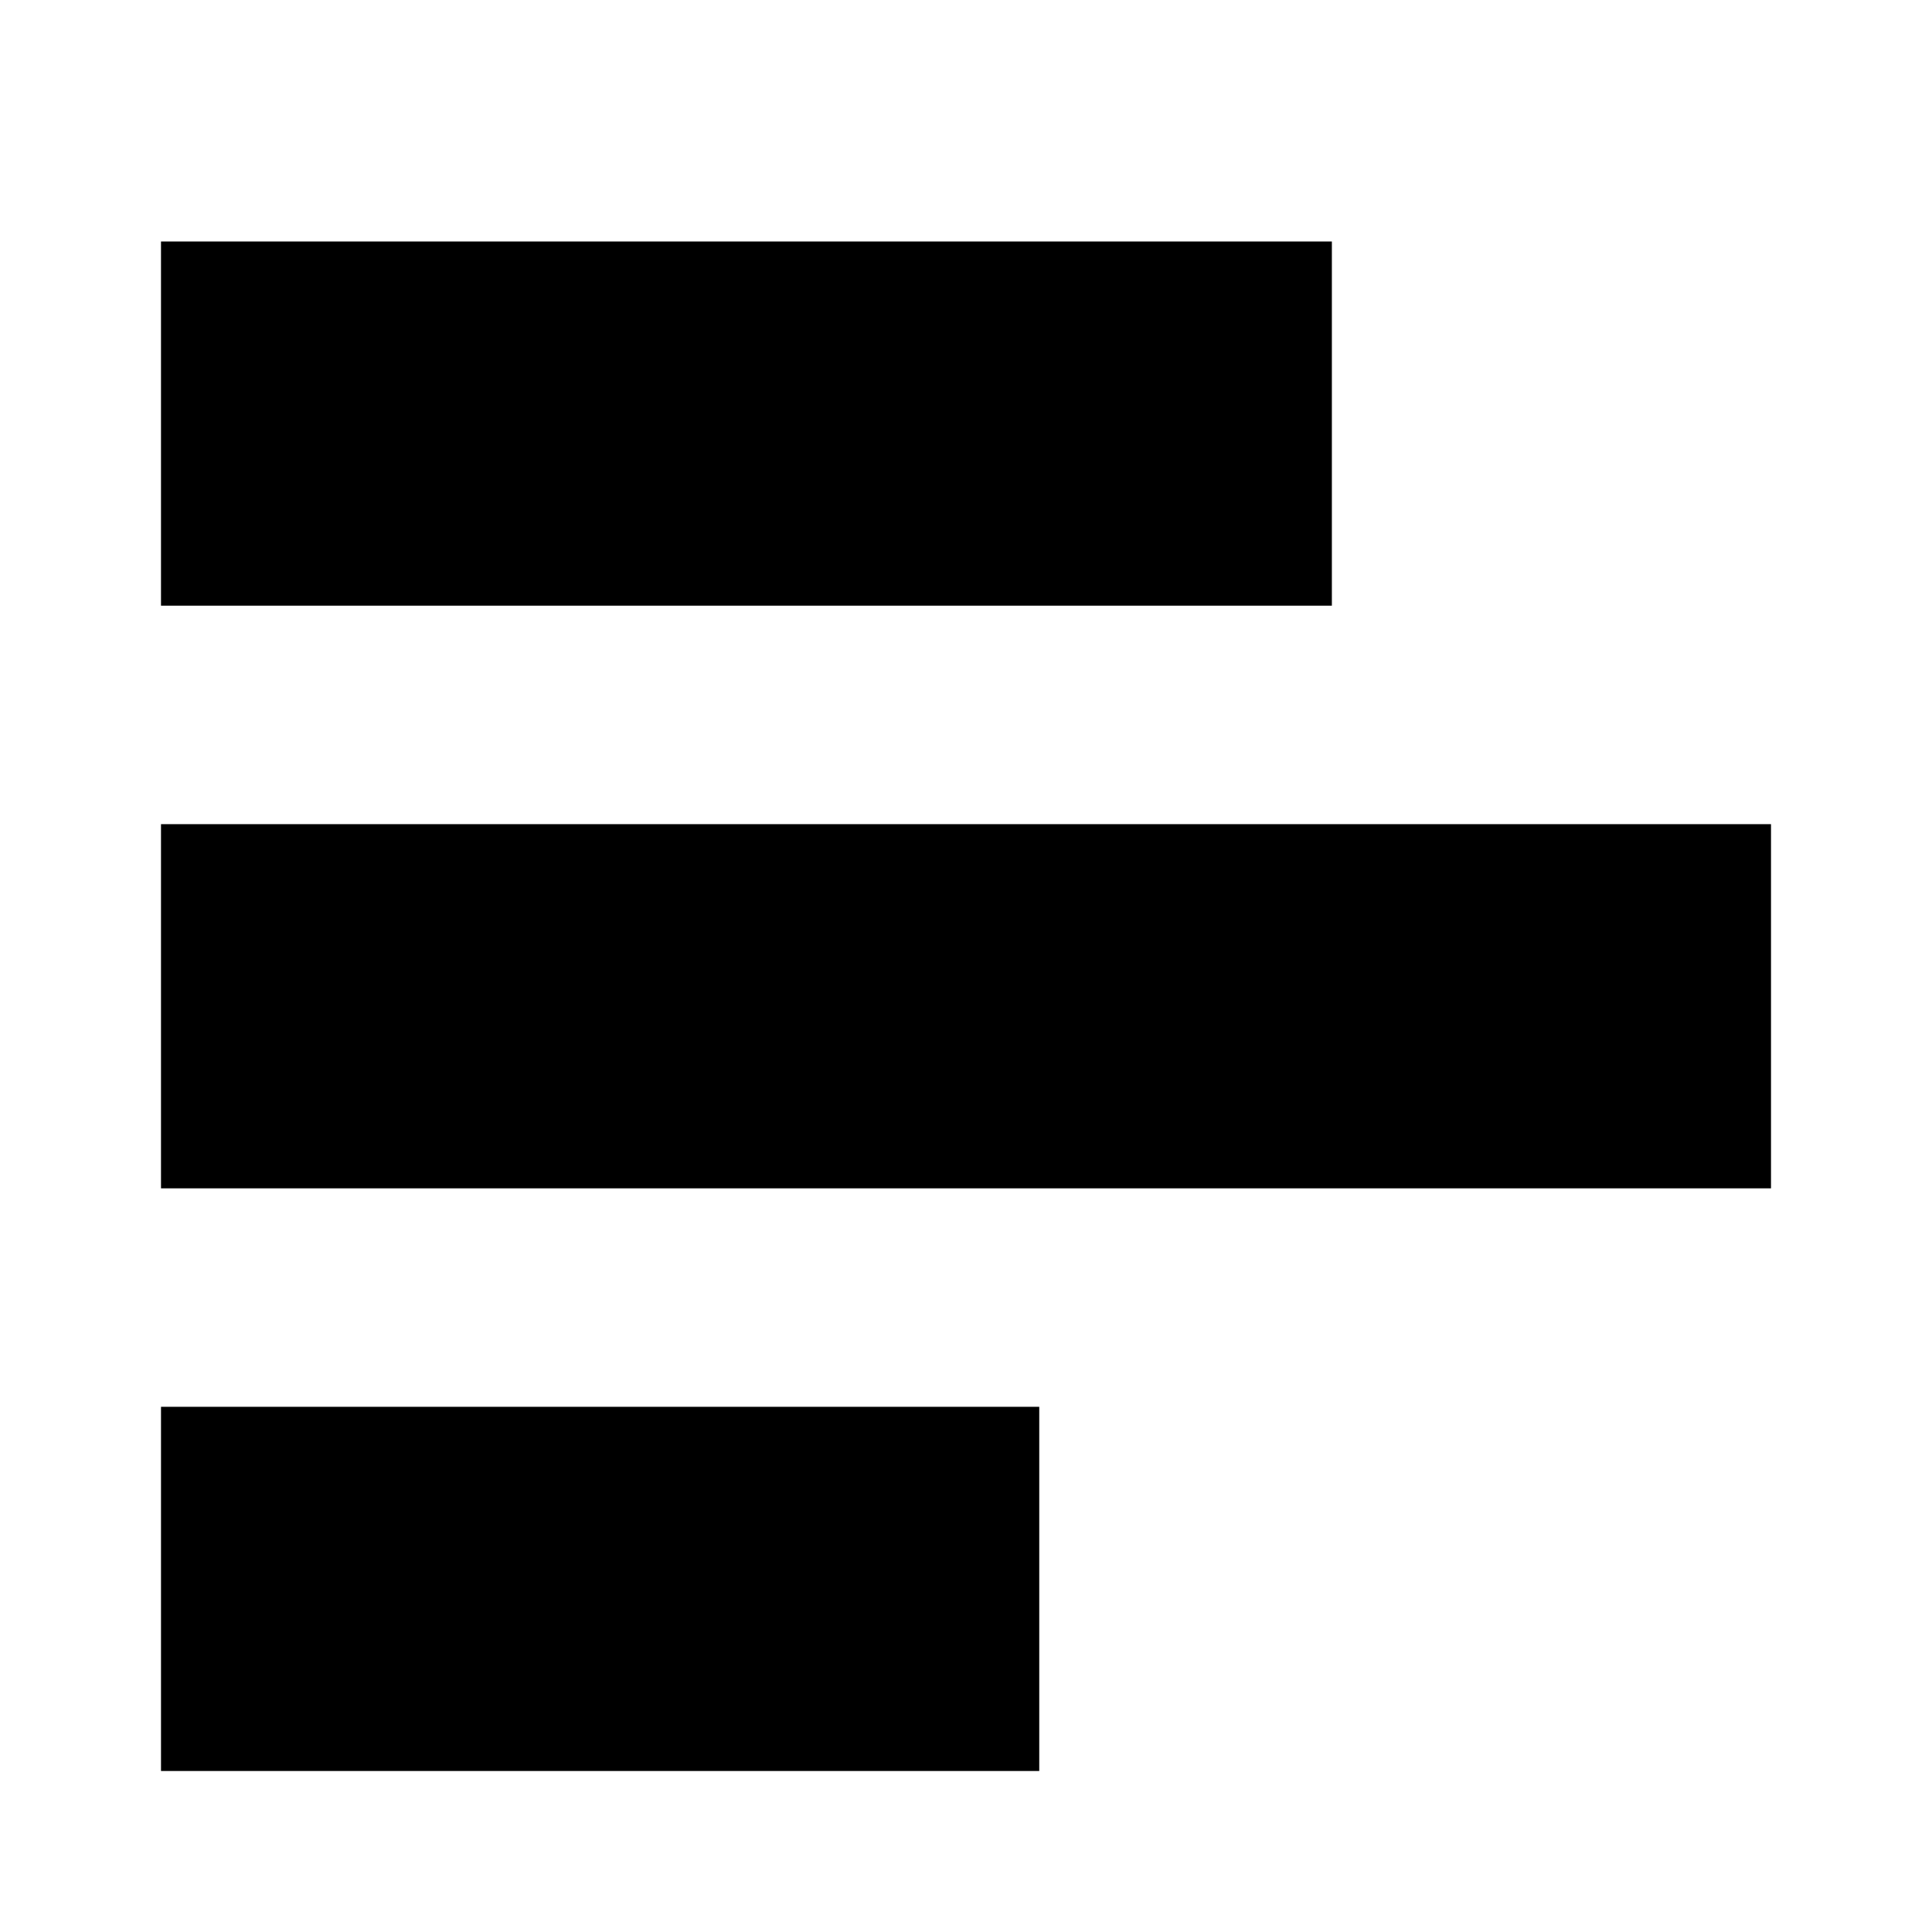 <svg xmlns="http://www.w3.org/2000/svg" width="24" height="24" class="wd-icon-c-bar-clustered wd-icon" focusable="false" role="presentation" viewBox="0 0 24 24">
    <g fill-rule="evenodd" class="wd-icon-container">
        <path d="M2 3h14.545v4.524H2V3z" class="wd-icon-fill"/>
        <path d="M2 10.238h20v4.524H2v-4.524z" class="wd-icon-accent"/>
        <path d="M2 17.476h10.91V22H2v-4.524z" class="wd-icon-accent2"/>
    </g>
</svg>

